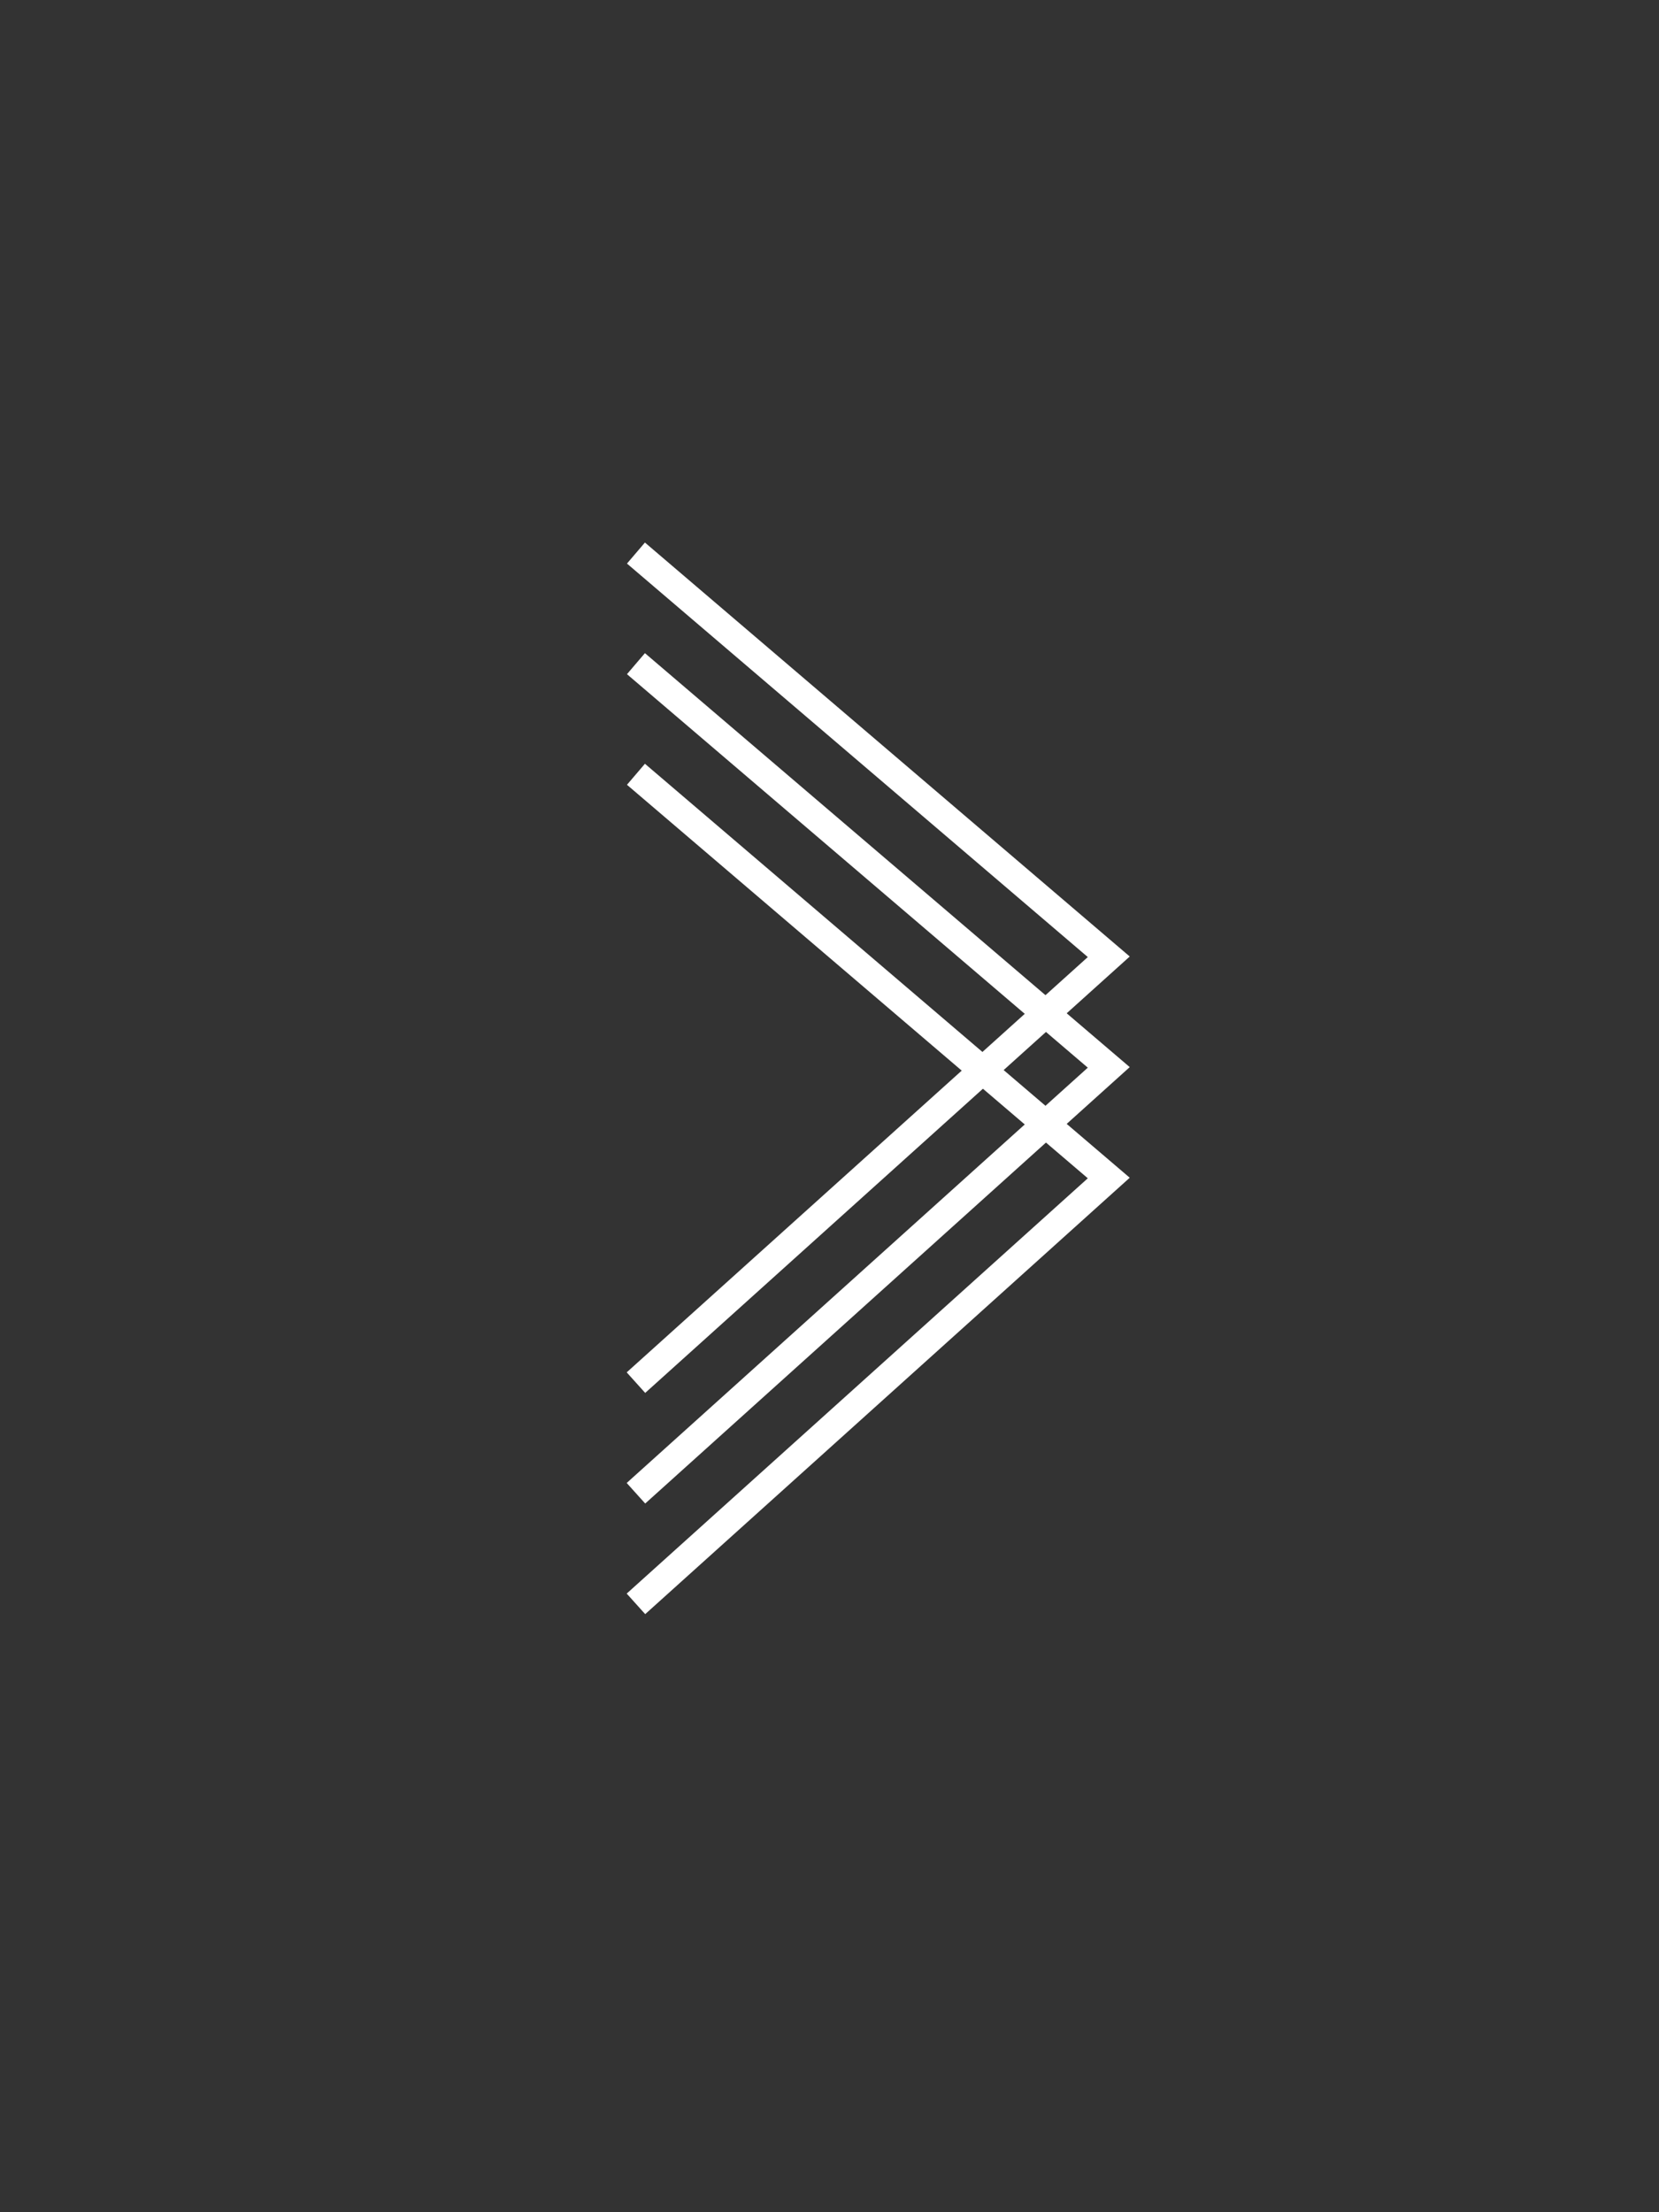 <?xml version="1.0" encoding="utf-8"?>
<!-- Generator: Adobe Illustrator 17.0.0, SVG Export Plug-In . SVG Version: 6.00 Build 0)  -->
<!DOCTYPE svg PUBLIC "-//W3C//DTD SVG 1.1//EN" "http://www.w3.org/Graphics/SVG/1.1/DTD/svg11.dtd">
<svg version="1.1" xmlns="http://www.w3.org/2000/svg" xmlns:xlink="http://www.w3.org/1999/xlink" x="0px" y="0px" width="60px"
	 height="80px" viewBox="0 0 60 80" style="enable-background:new 0 0 60 80;" xml:space="preserve">
<rect x="0" y="0" width="60" height="80" fill="#333333" stroke="none"/>
<style type="text/css">
	.st0{fill-rule:evenodd;clip-rule:evenodd;fill:none;stroke:#FFFFFF;stroke-miterlimit:10;}
	.st1{fill:none;stroke:#FFFFFF;stroke-miterlimit:10;}
	.st2{fill:#333333;}
</style>
<g id="Layer_1">
	<g id="arrow__x3C__x3C__x3C_">
		<path class="st0" d="M23,28l17.1,14.6L23,58"/>
		<path class="st0" d="M23,24l17.1,14.6L23,54"/>
		<path class="st0" d="M23,20l17.1,14.6L23,50"/>
	</g>
</g>
<g id="Layer_2">
</g>
</svg>
